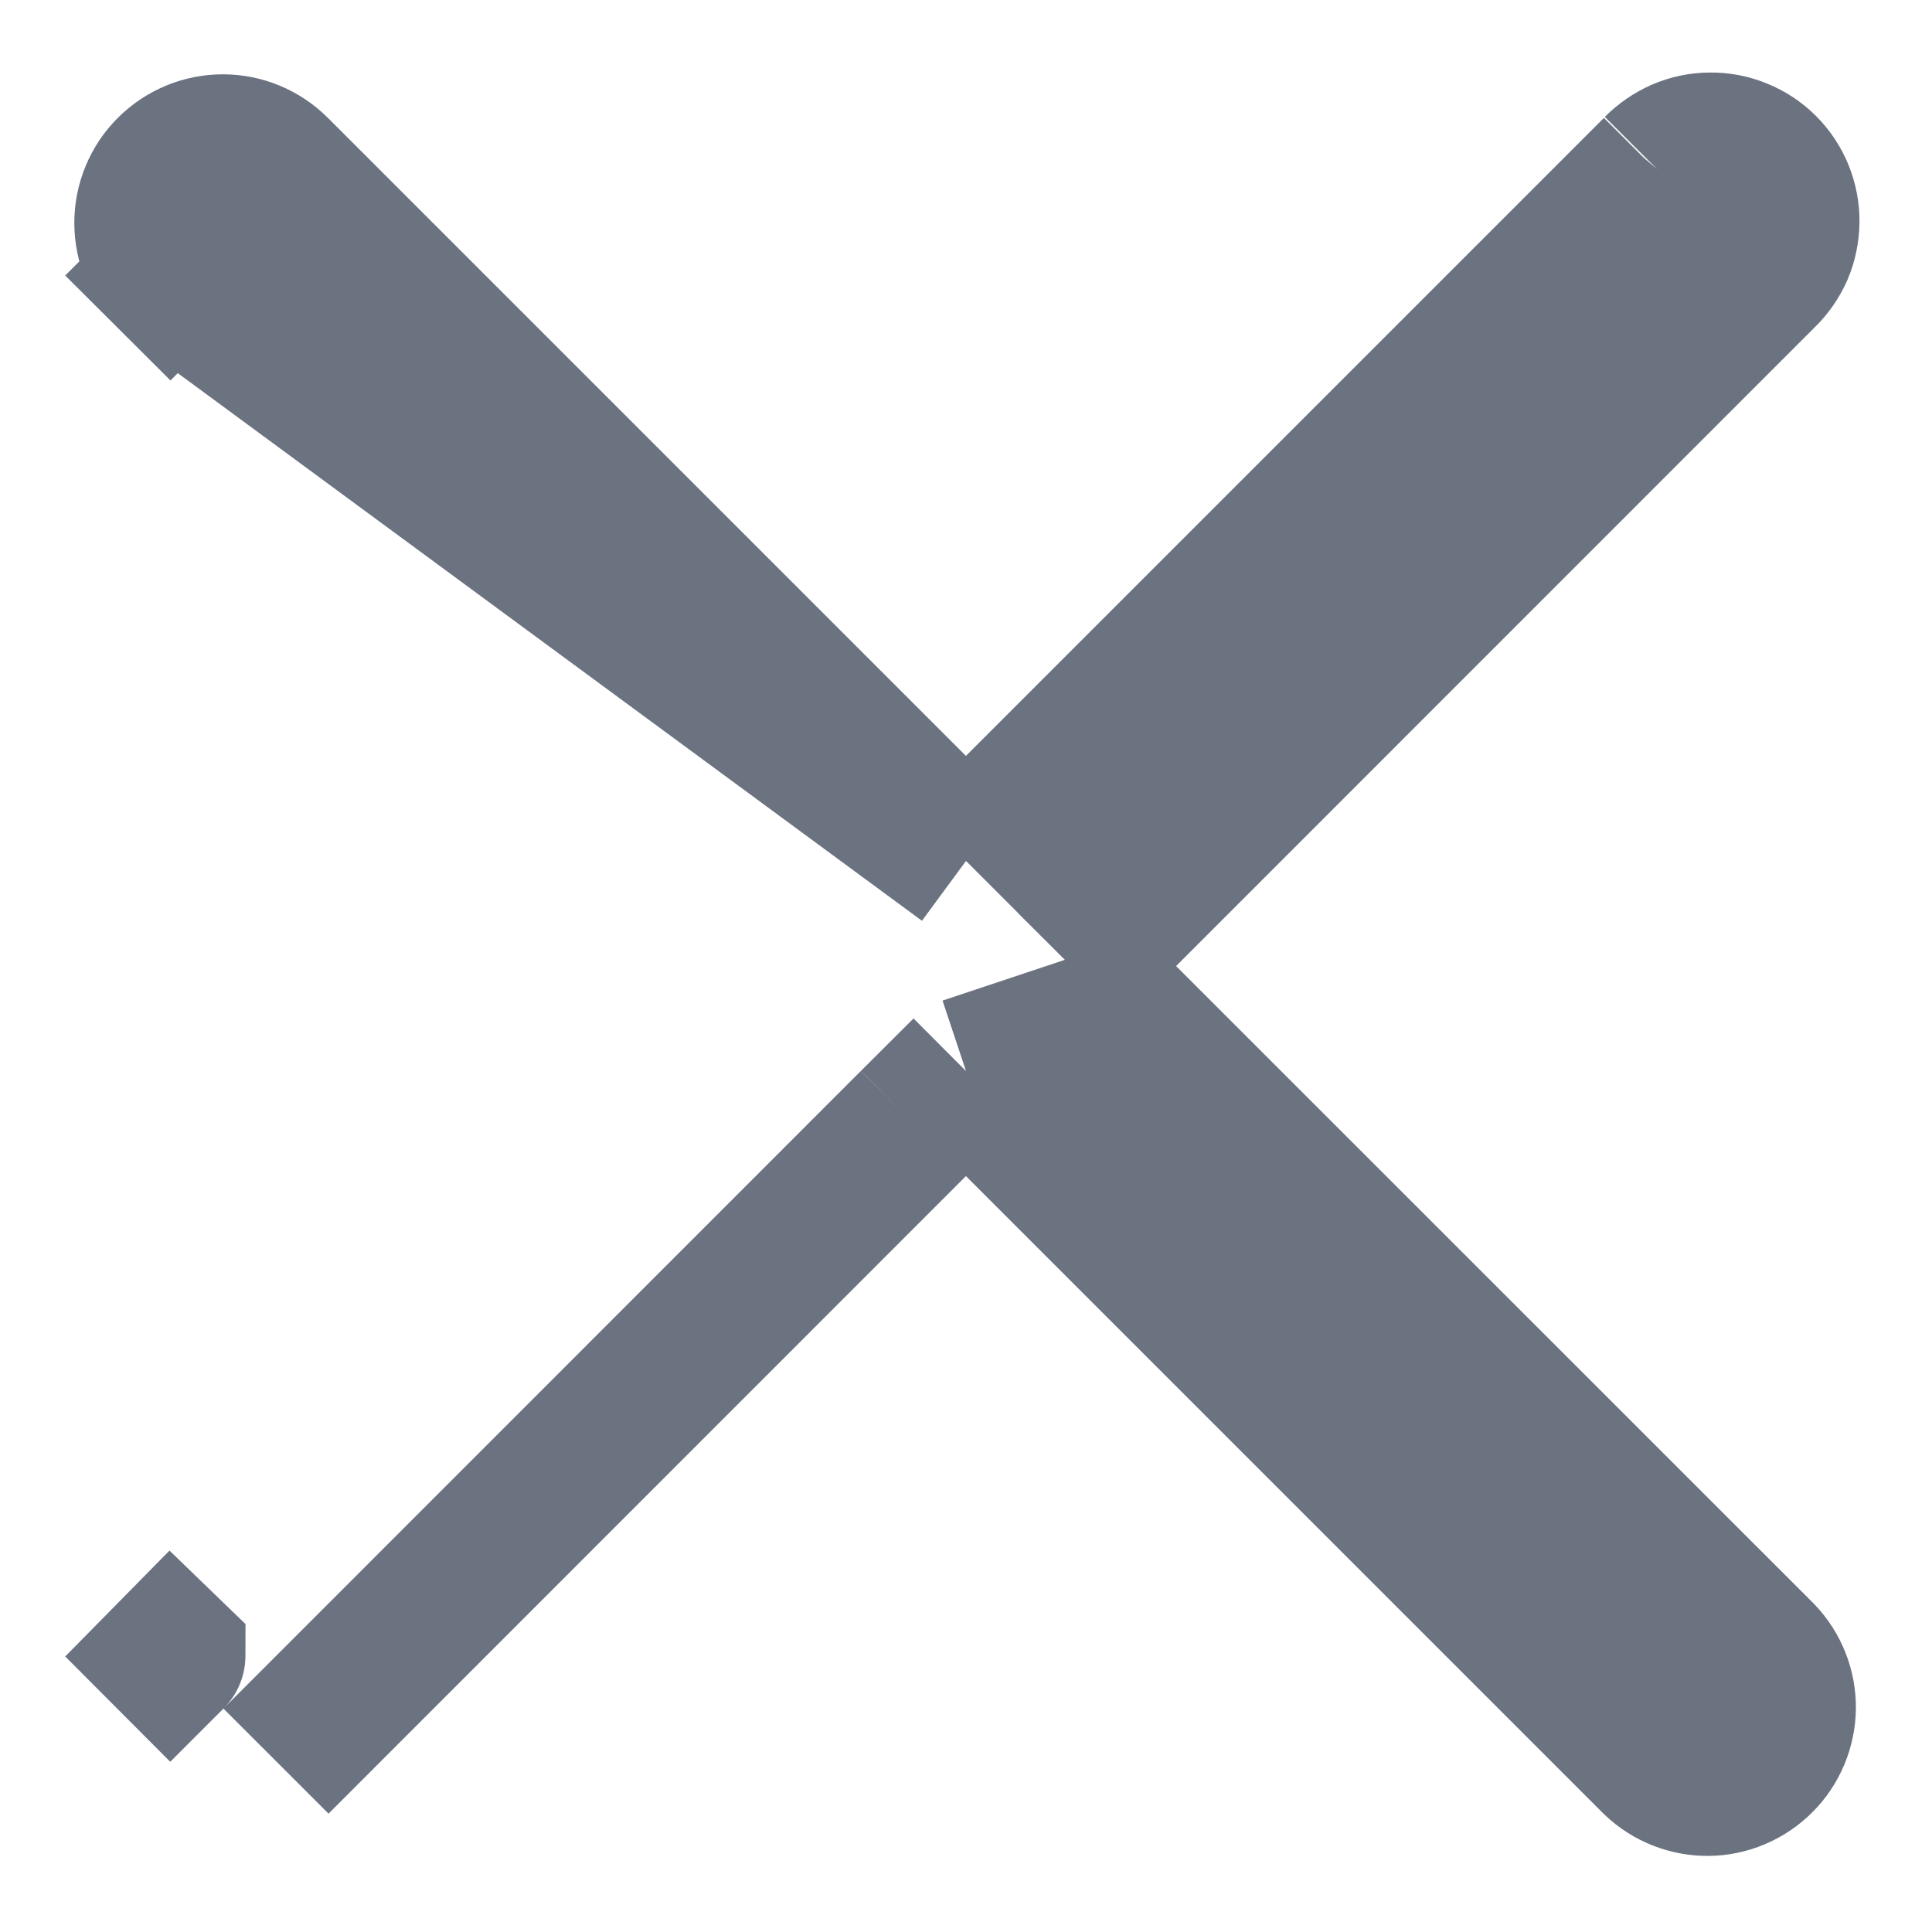 <svg width="13" height="13" viewBox="0 0 13 13" fill="none" xmlns="http://www.w3.org/2000/svg">
<path d="M6.5 5.793L6.146 5.44L1.853 1.147C1.853 1.147 1.853 1.147 1.853 1.147C1.759 1.053 1.632 1 1.5 1C1.367 1 1.24 1.053 1.146 1.147C1.146 1.147 1.146 1.147 1.146 1.147C1.146 1.147 1.146 1.147 1.146 1.147C1.053 1.24 1 1.367 1 1.5C1 1.633 1.053 1.76 1.146 1.853M6.5 5.793L1.146 1.853M6.5 5.793L6.853 5.44M6.5 5.793L6.853 5.44M1.146 1.853L0.793 2.207L1.146 1.853C1.146 1.853 1.146 1.853 1.146 1.853ZM6.853 5.44L11.146 1.147L11.146 1.147M6.853 5.44L11.146 1.147M11.146 1.147L11.152 1.14M11.146 1.147L11.152 1.14M11.152 1.14C11.199 1.093 11.254 1.055 11.315 1.028C11.376 1.002 11.441 0.988 11.508 0.988C11.574 0.987 11.64 1 11.701 1.025C11.763 1.05 11.819 1.087 11.866 1.134C11.913 1.181 11.95 1.237 11.975 1.298C12 1.36 12.013 1.426 12.012 1.492C12.011 1.558 11.998 1.624 11.972 1.685C11.945 1.746 11.907 1.801 11.859 1.847L11.859 1.847M11.152 1.14L11.859 1.847M11.859 1.847L11.853 1.853M11.859 1.847L11.853 1.853M11.853 1.853L7.56 6.146L7.207 6.5M11.853 1.853L7.207 6.5M7.207 6.5L7.56 6.854M7.207 6.5L7.56 6.854M7.56 6.854L11.85 11.143C11.939 11.237 11.989 11.362 11.988 11.492C11.986 11.623 11.934 11.749 11.841 11.841C11.748 11.934 11.623 11.987 11.492 11.988C11.362 11.989 11.237 11.939 11.143 11.85L6.853 7.56L6.5 7.207M7.56 6.854L6.5 7.207M6.5 7.207L6.146 7.56M6.5 7.207L6.146 7.56M6.146 7.56L1.857 11.85L6.146 7.56ZM1.15 11.143C1.151 11.142 1.152 11.141 1.152 11.14L0.793 10.793L1.146 11.147L1.15 11.143Z" stroke="#6B7280"/>
</svg>
